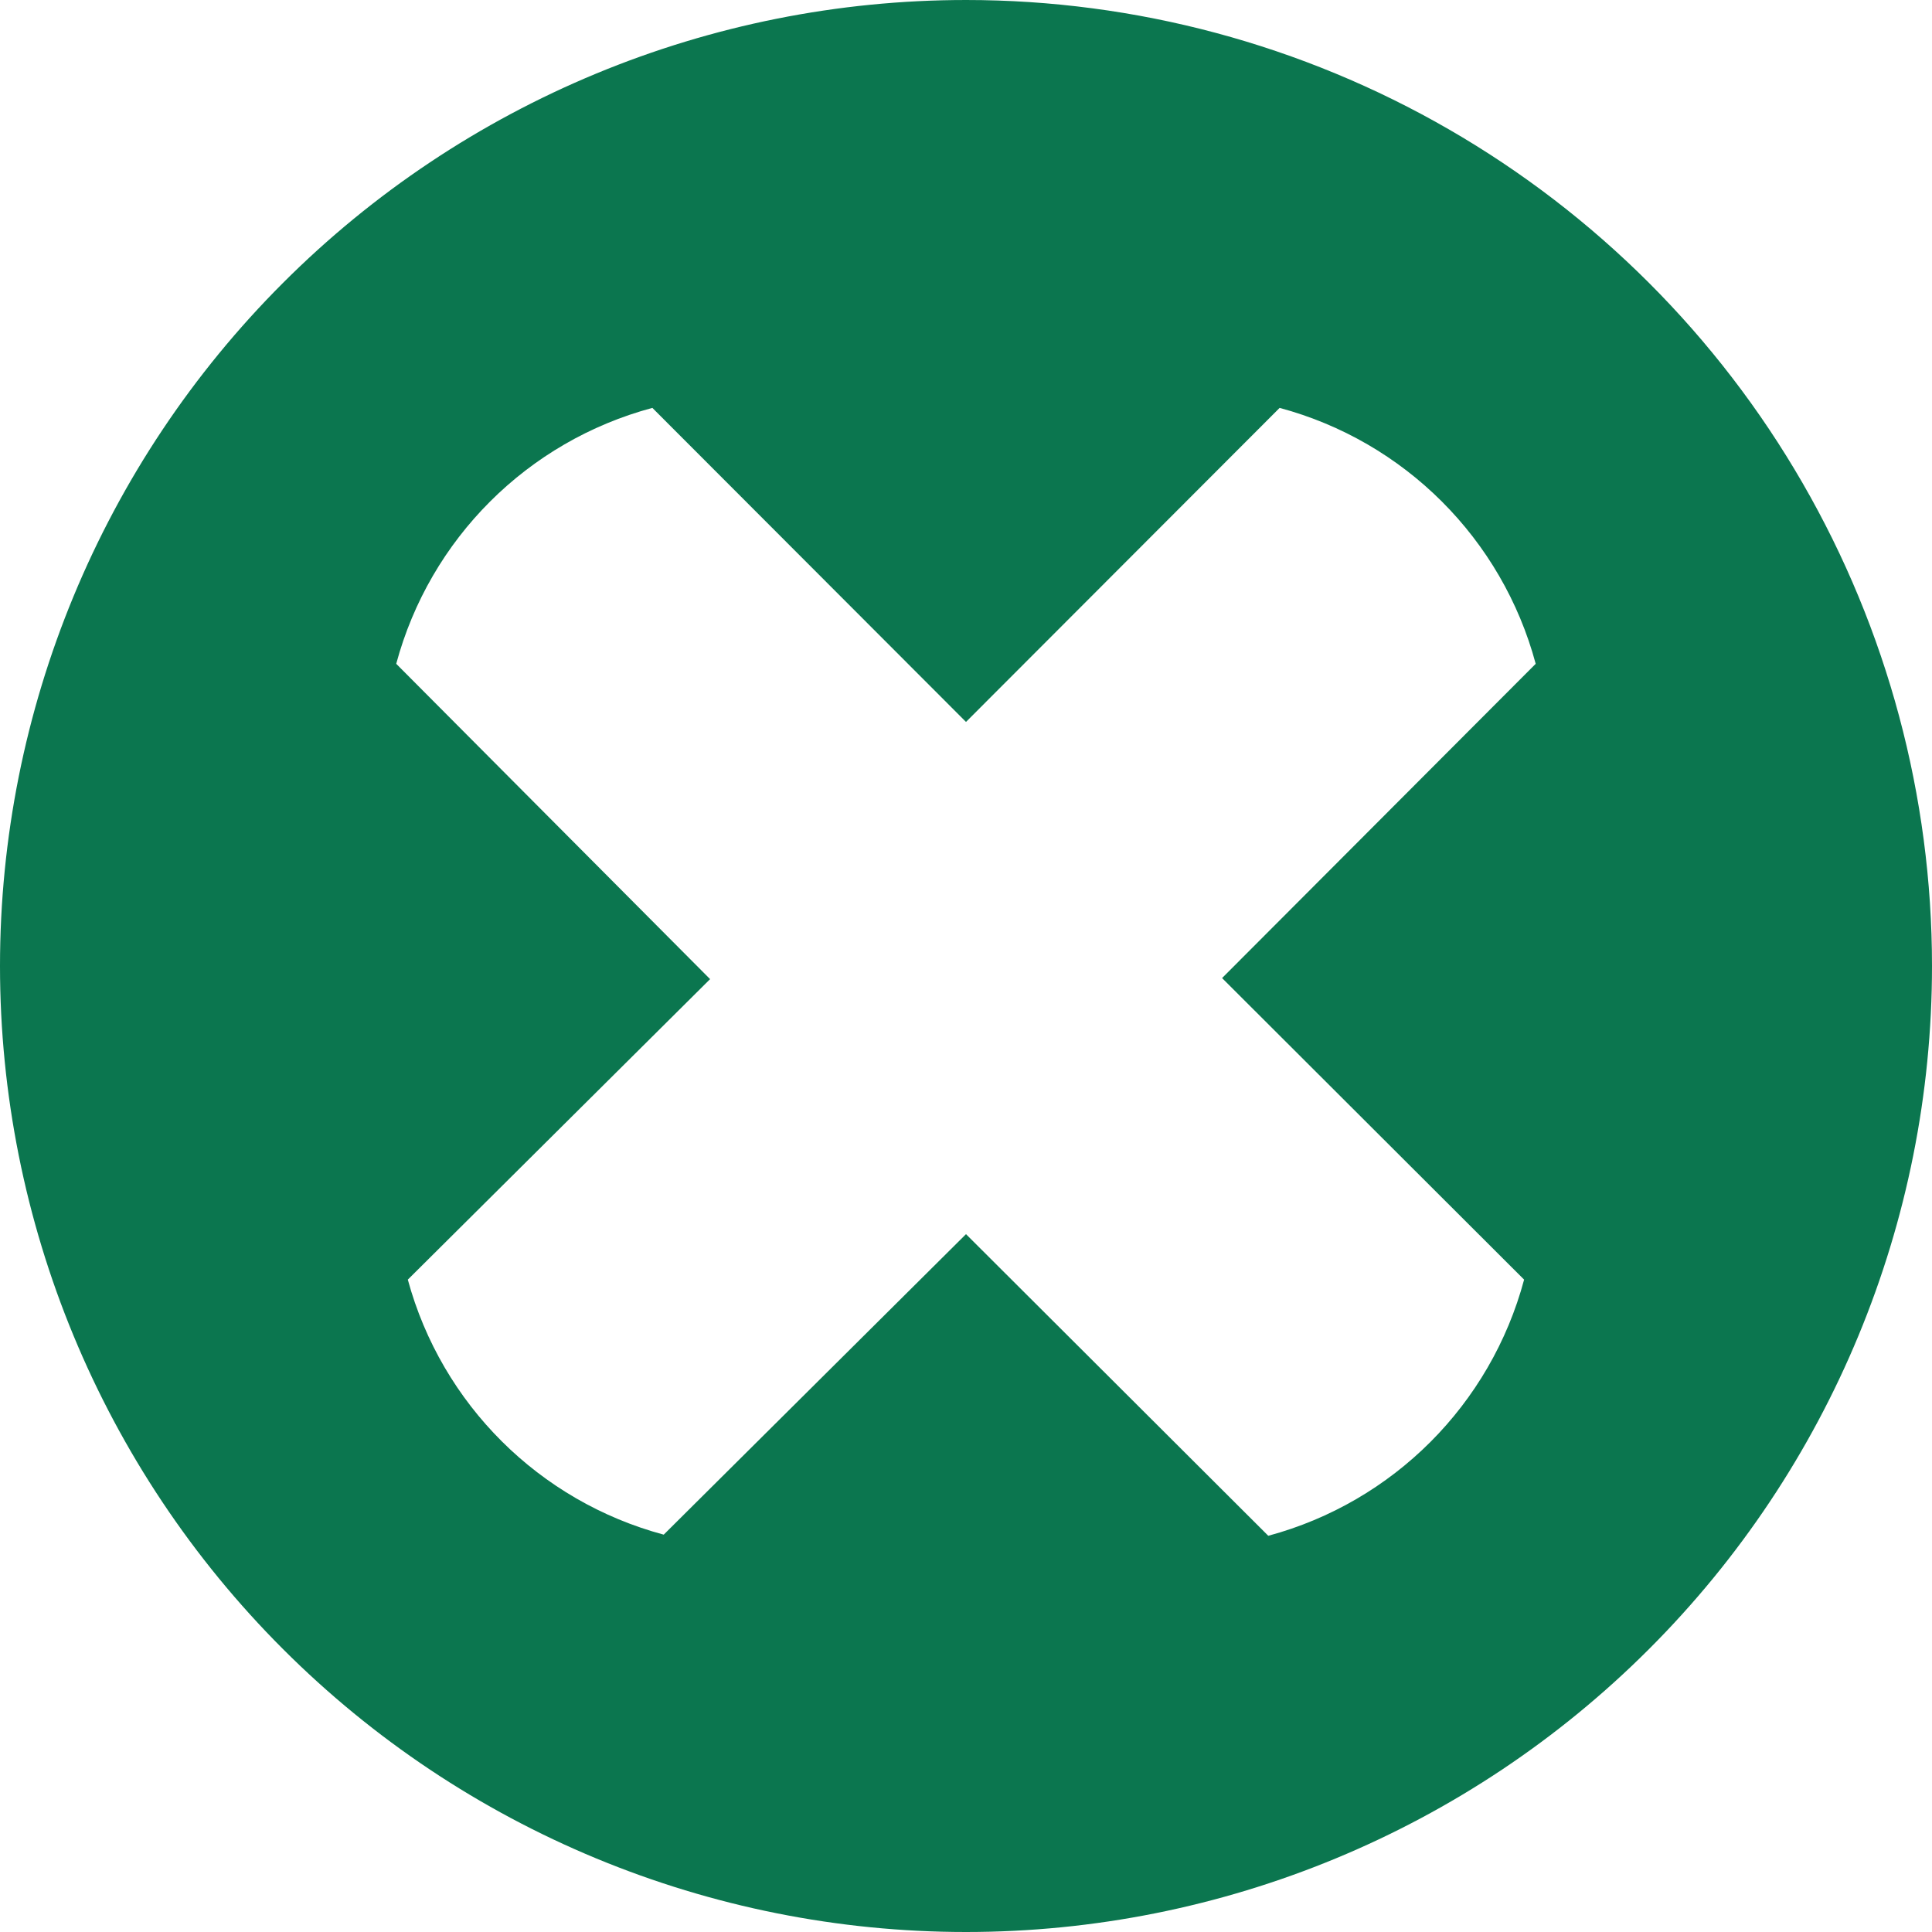 <svg width="24" height="24" viewBox="0 0 24 24" fill="none" xmlns="http://www.w3.org/2000/svg">
<path d="M12 4.7593e-05C8.817 4.7593e-05 5.765 1.264 3.515 3.515C1.264 5.765 0 8.818 0 12C0 15.182 1.264 18.235 3.515 20.485C5.765 22.736 8.818 24 12 24C15.182 24 18.235 22.736 20.485 20.485C22.736 18.235 24 15.182 24 12C24 9.894 23.445 7.824 22.392 6C21.339 4.176 19.824 2.661 18 1.608C16.176 0.555 14.106 0 12 0L12 4.7593e-05ZM18.933 15.896C18.517 17.448 17.306 18.66 15.755 19.078L12 15.331L8.245 19.064C6.698 18.649 5.487 17.443 5.066 15.896L8.821 12.163L4.922 8.246C5.34 6.694 6.552 5.483 8.104 5.067L12 8.968L15.896 5.067C17.447 5.483 18.66 6.694 19.077 8.246L15.181 12.15L18.933 15.896Z" fill="#0B764F"/>
</svg>
